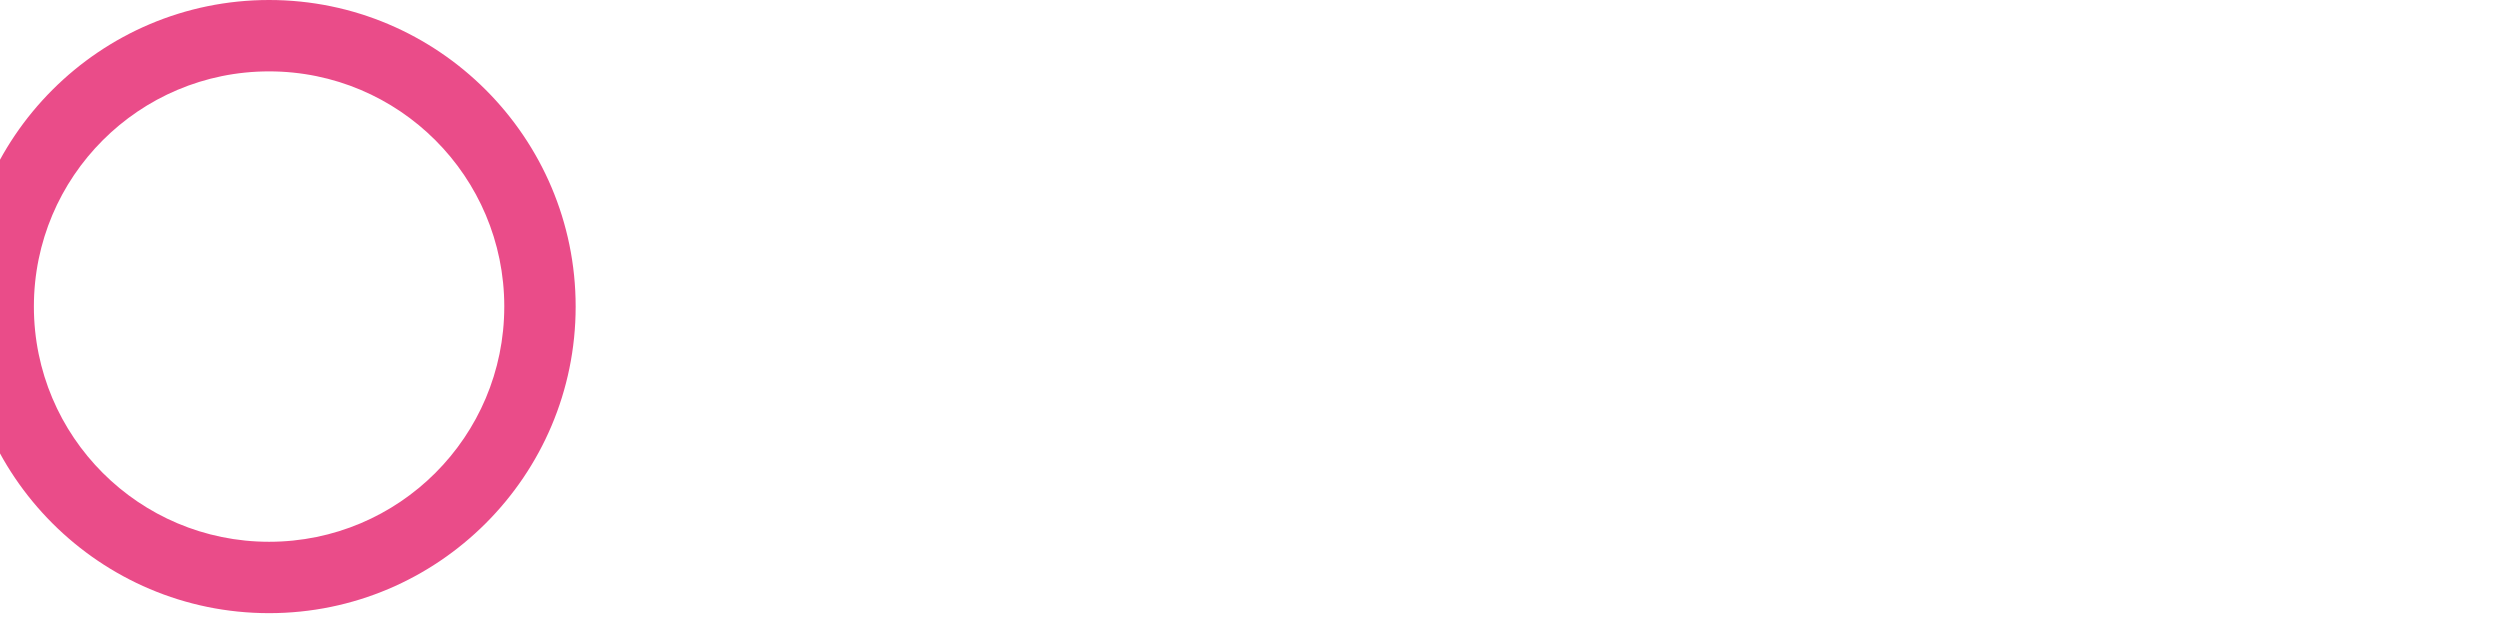 <?xml version="1.0" encoding="UTF-8"?>
<svg width="76" height="19" viewBox="0 0 76 19" xmlns="http://www.w3.org/2000/svg">
    <path d="M17.5 9.32c0-5.14-4.18-9.32-9.32-9.32S-1.14 4.18-1.14 9.32s4.18 9.32 9.32 9.32 9.32-4.18 9.32-9.32zm-2.17 0c0 3.95-3.2 7.15-7.15 7.15S1.03 13.27 1.03 9.32s3.2-7.15 7.15-7.15 7.15 3.2 7.15 7.15z" fill="#EA4C89"/>
</svg>
